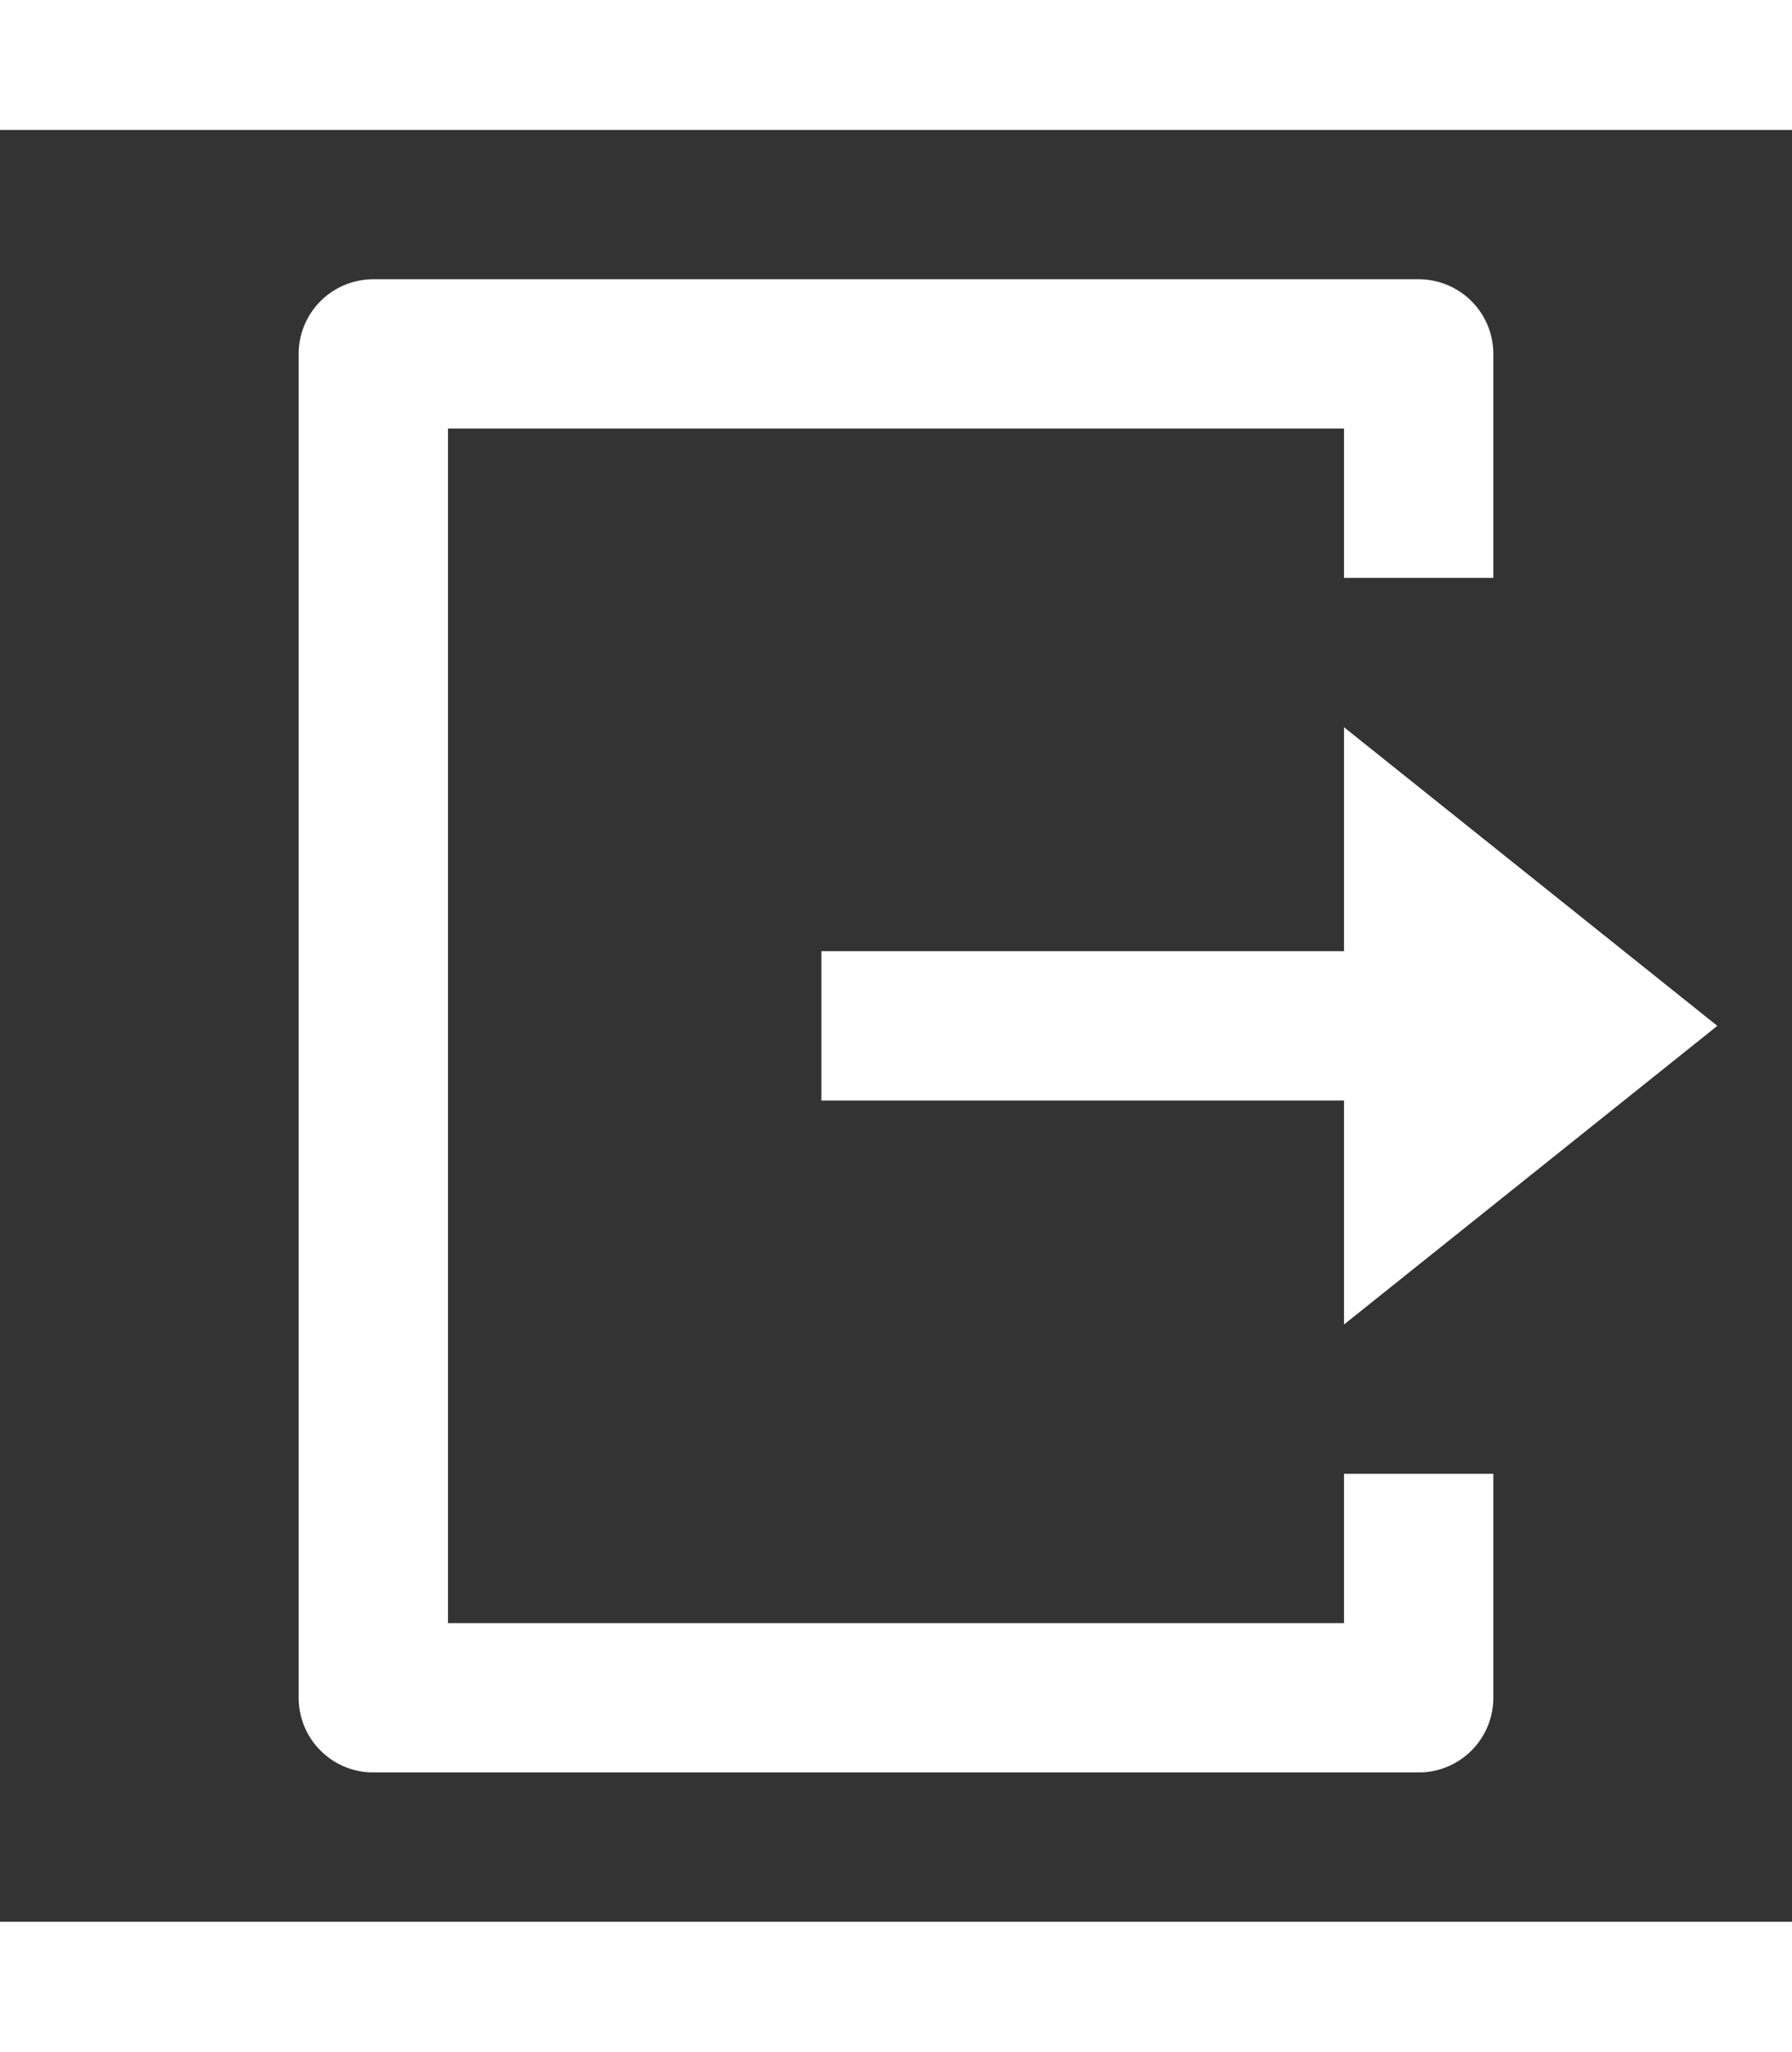 <svg xmlns="http://www.w3.org/2000/svg" width="131" height="150" viewBox="0 0 24 24"><rect x="0" y="0" width="24" height="24" fill="#333333" stroke="none"/><path fill="white" d="M5 22a1 1 0 0 1-1-1V3a1 1 0 0 1 1-1h14a1 1 0 0 1 1 1v3h-2V4H6v16h12v-2h2v3a1 1 0 0 1-1 1H5Zm13-6v-3h-7v-2h7V8l5 4l-5 4Z"/></svg>